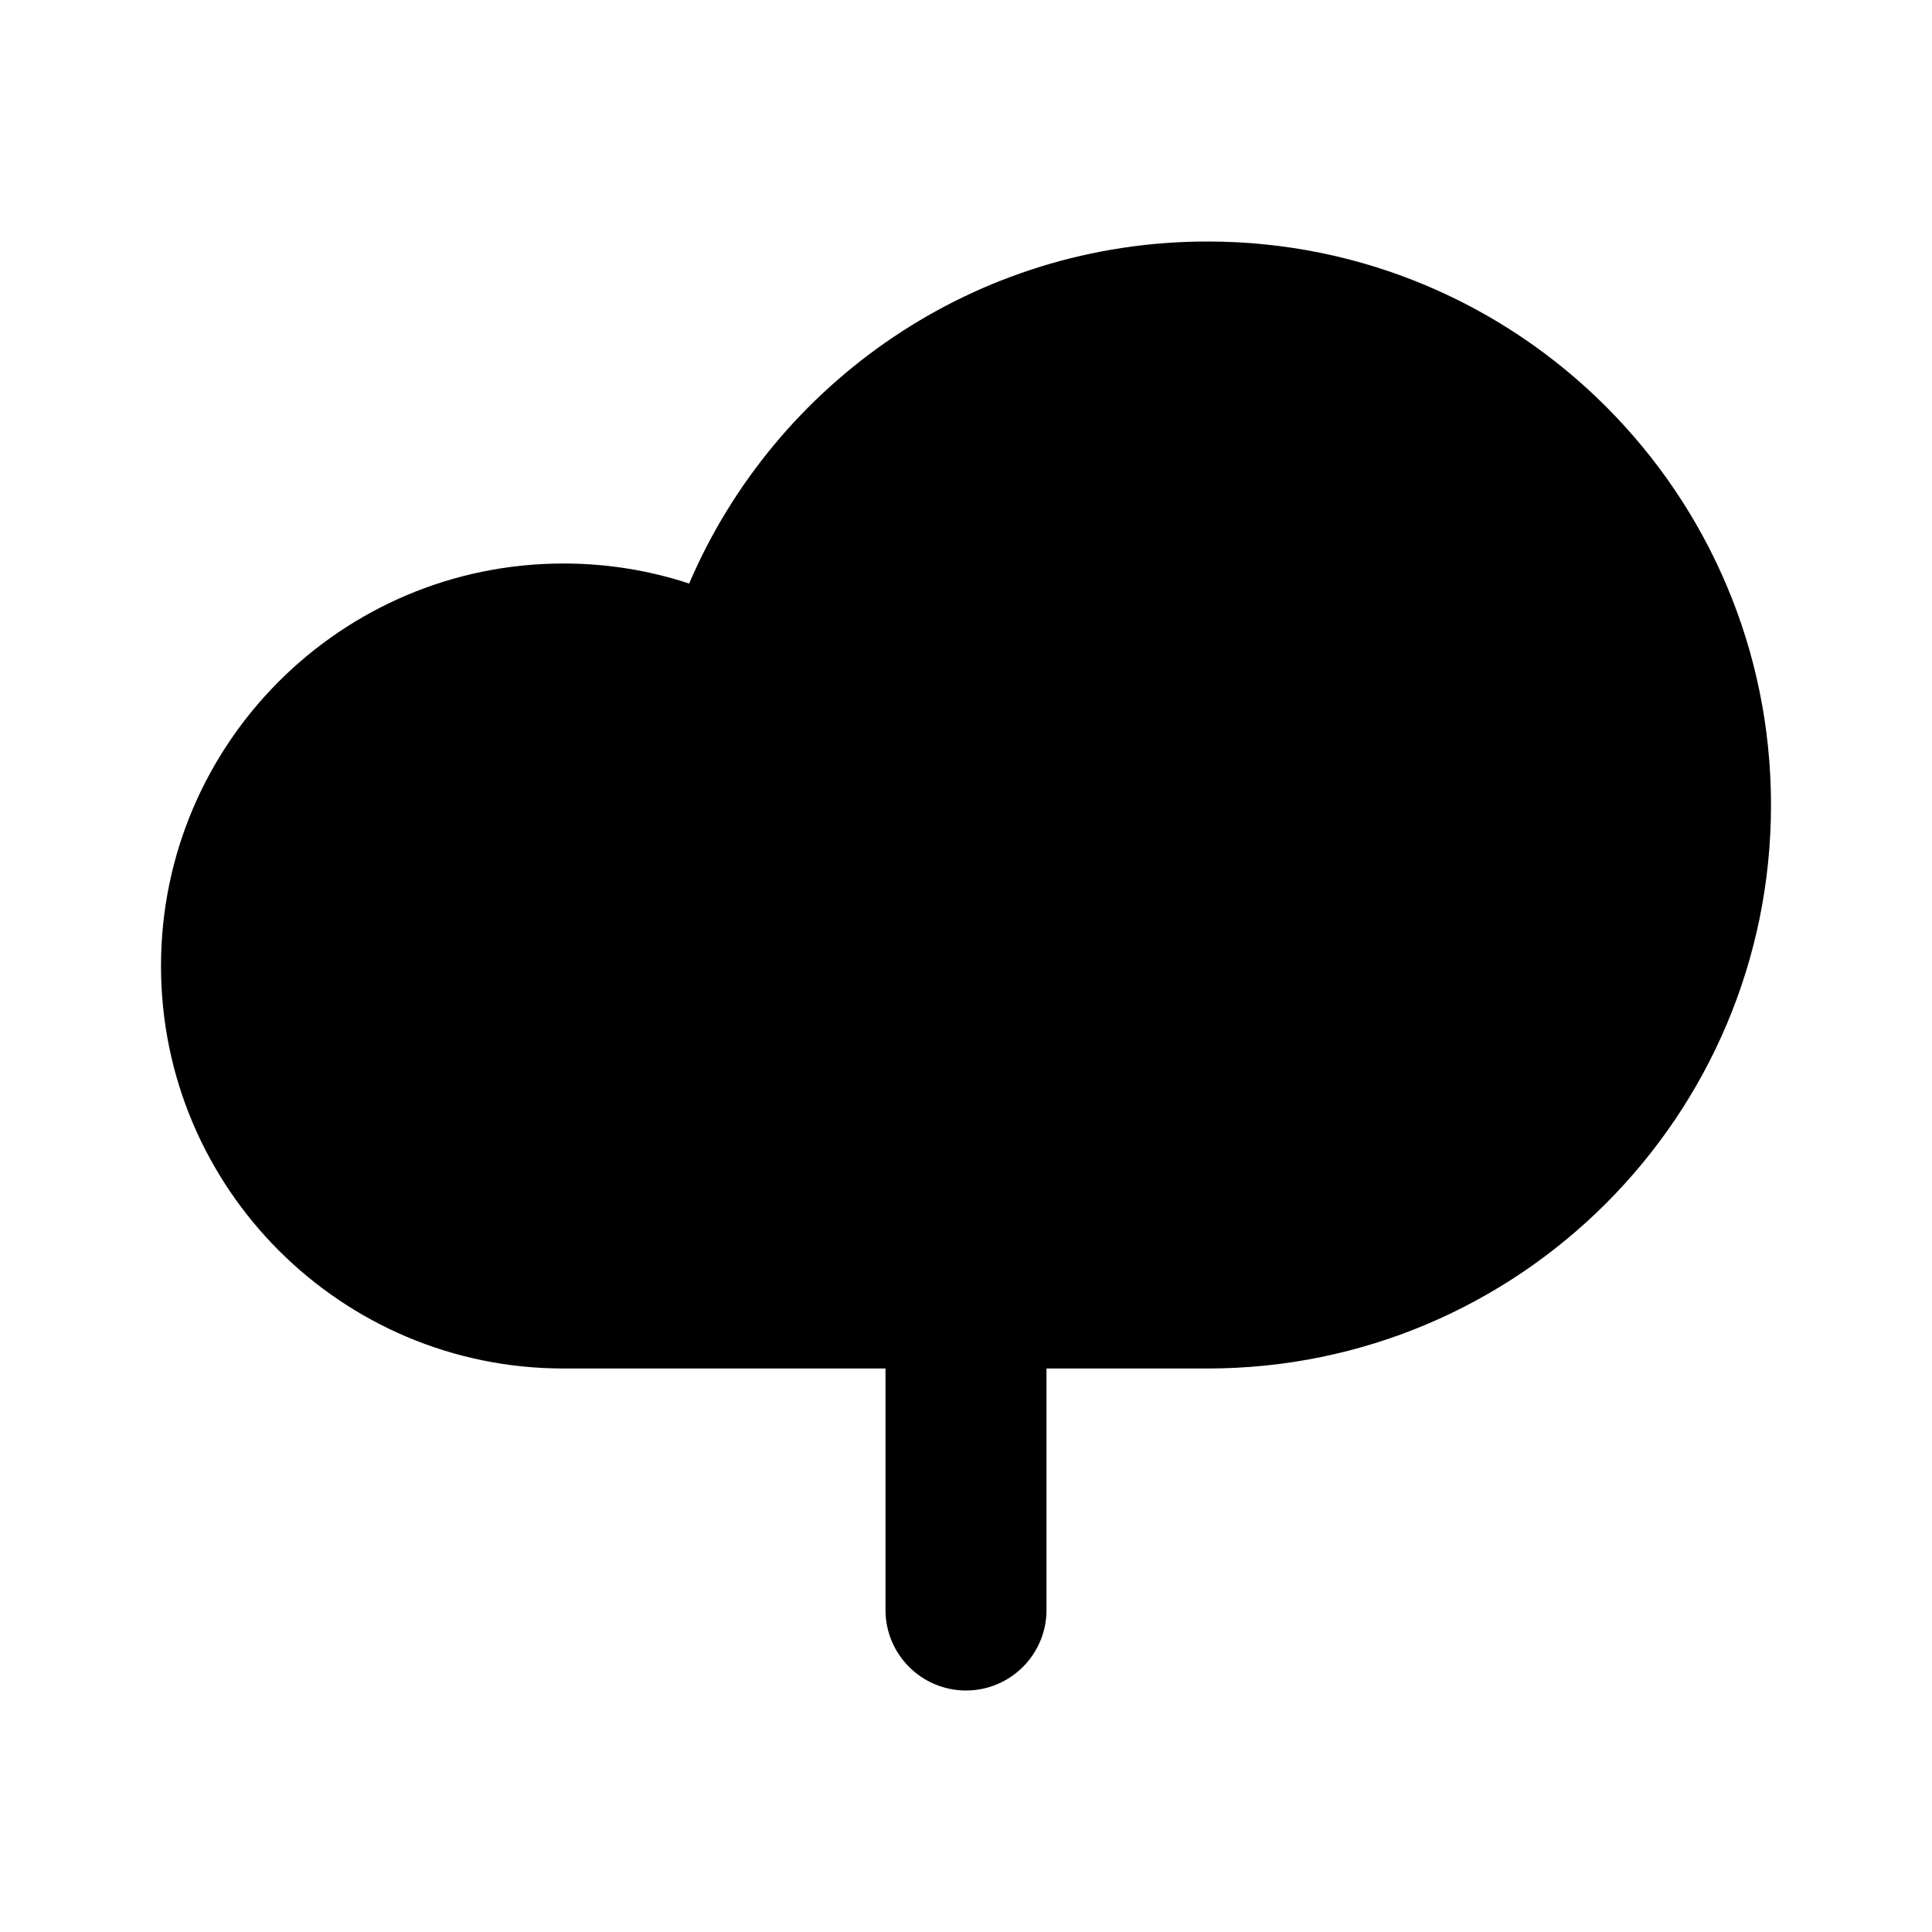 <svg width="100%" height="100%" viewBox="0 0 24 24" fill="none" xmlns="http://www.w3.org/2000/svg">
  <path fillRule="evenodd" clipRule="evenodd"
    d="M22 10C22 13.866 18.866 17 15 17H7C4.239 17 2 14.761 2 12C2 9.239 4.239 7 7 7C7.545 7 8.07 7.087 8.561 7.249C9.63 4.75 12.111 3 15 3C18.866 3 22 6.134 22 10Z"
    fill="url(#paint0_linear)" />
  <path
    d="M9.707 15.707C9.317 16.098 8.683 16.098 8.293 15.707C7.902 15.317 7.902 14.683 8.293 14.293L11.293 11.293C11.487 11.098 11.742 11.001 11.997 11L12 11L12.003 11C12.137 11 12.266 11.027 12.383 11.076C12.501 11.125 12.611 11.197 12.707 11.293L15.707 14.293C16.098 14.683 16.098 15.317 15.707 15.707C15.317 16.098 14.683 16.098 14.293 15.707L13 14.414V20C13 20.552 12.552 21 12 21C11.448 21 11 20.552 11 20V14.414L9.707 15.707Z"
    fill="url(#paint1_linear)" />
  <defs>
    <linearGradient id="paint0_linear" x1="12" y1="3" x2="12" y2="17" gradientUnits="userSpaceOnUse">
      <stop stopColor="white" />
      <stop offset="1" stopColor="#D1DAEE" />
    </linearGradient>
    <linearGradient id="paint1_linear" x1="12" y1="11" x2="12" y2="21" gradientUnits="userSpaceOnUse">
      <stop stopColor="#6073D8" />
      <stop offset="1" stopColor="#5C5ACA" />
    </linearGradient>
  </defs>
</svg>